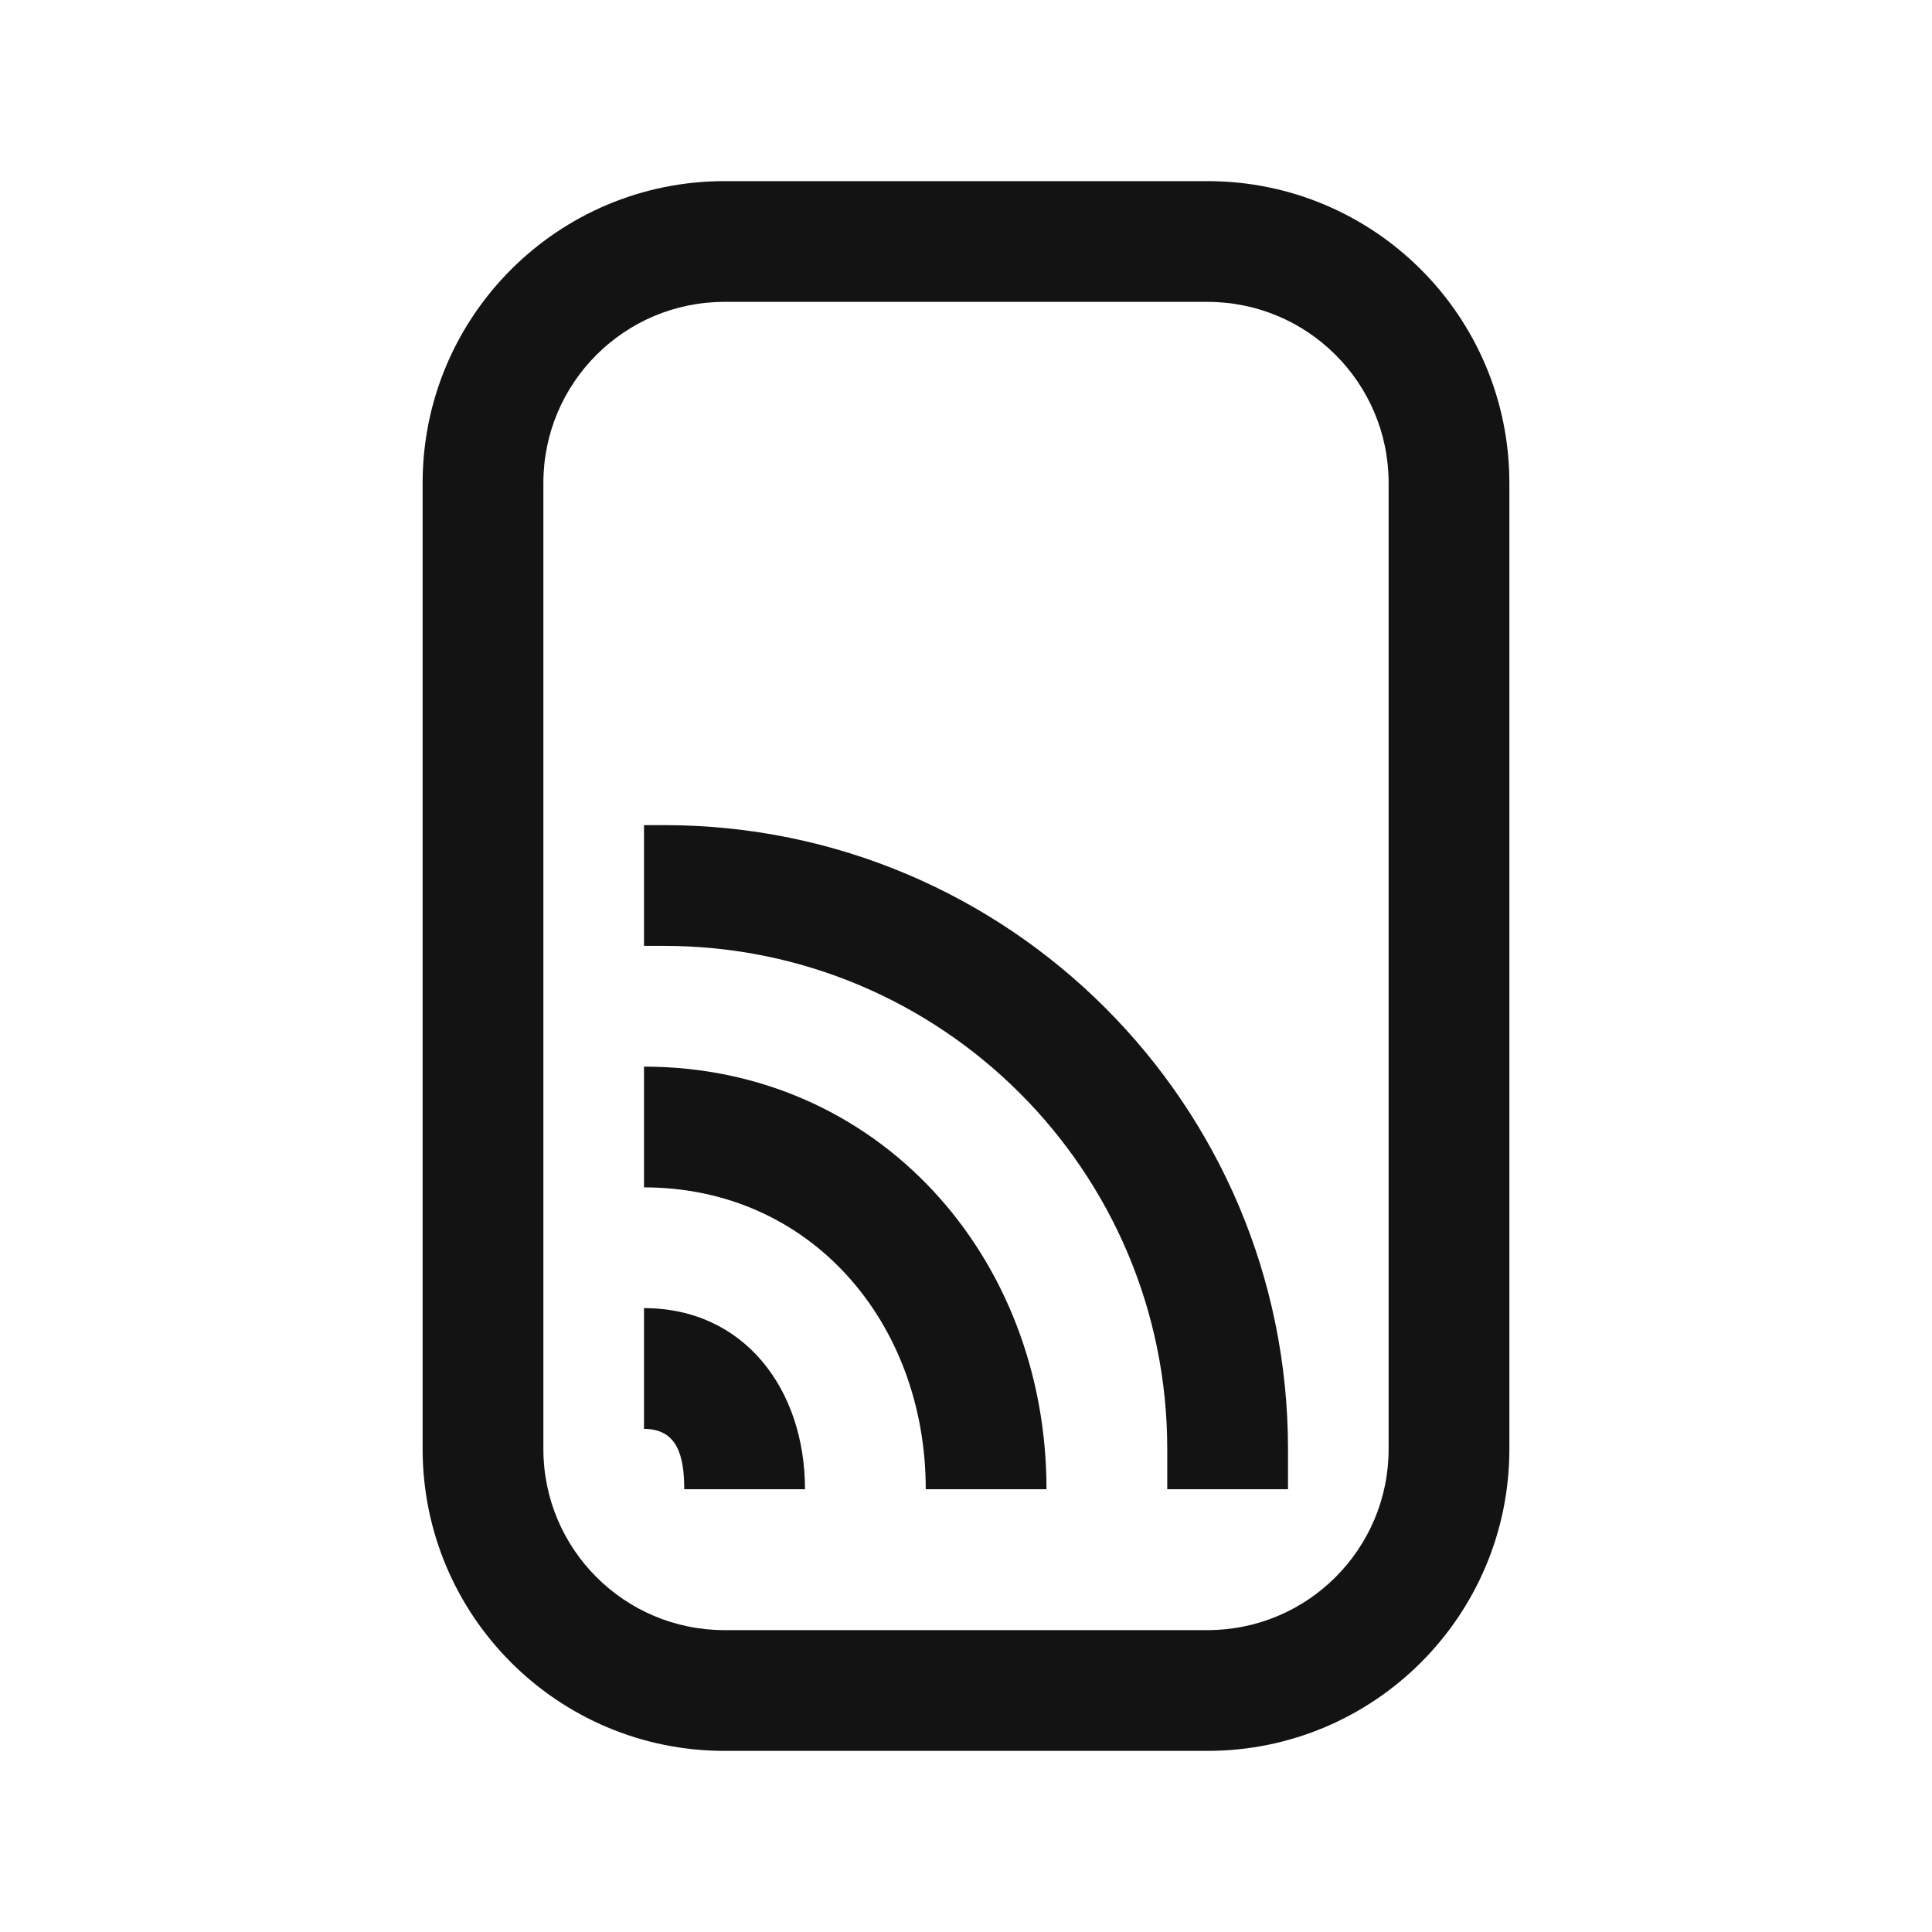 <svg width="24" height="24" viewBox="0 0 24 24" fill="none" xmlns="http://www.w3.org/2000/svg">
<path d="M8 11.75H8.25C11.702 11.75 14.5 14.548 14.5 18V18.5H16V18C16 13.72 12.53 10.25 8.25 10.25H8V11.75Z" fill="#131313"/>
<path d="M8 14.75C10.071 14.75 11.5 16.429 11.5 18.5H13C13 15.601 10.899 13.25 8 13.25V14.75Z" fill="#131313"/>
<path d="M8.5 18.5C8.5 18.086 8.414 17.75 8 17.75V16.25C9.243 16.25 10 17.257 10 18.5H8.5Z" fill="#131313"/>
<path fill-rule="evenodd" clip-rule="evenodd" d="M9 2.25C6.929 2.25 5.25 3.929 5.25 6V18C5.25 20.071 6.929 21.75 9 21.75H15C17.071 21.75 18.75 20.071 18.75 18V6C18.75 3.929 17.071 2.25 15 2.25H9ZM6.75 6C6.75 4.757 7.757 3.75 9 3.75H15C16.243 3.75 17.25 4.757 17.25 6V18C17.25 19.243 16.243 20.25 15 20.25H9C7.757 20.25 6.75 19.243 6.75 18V6Z" fill="#131313"/>
</svg>
